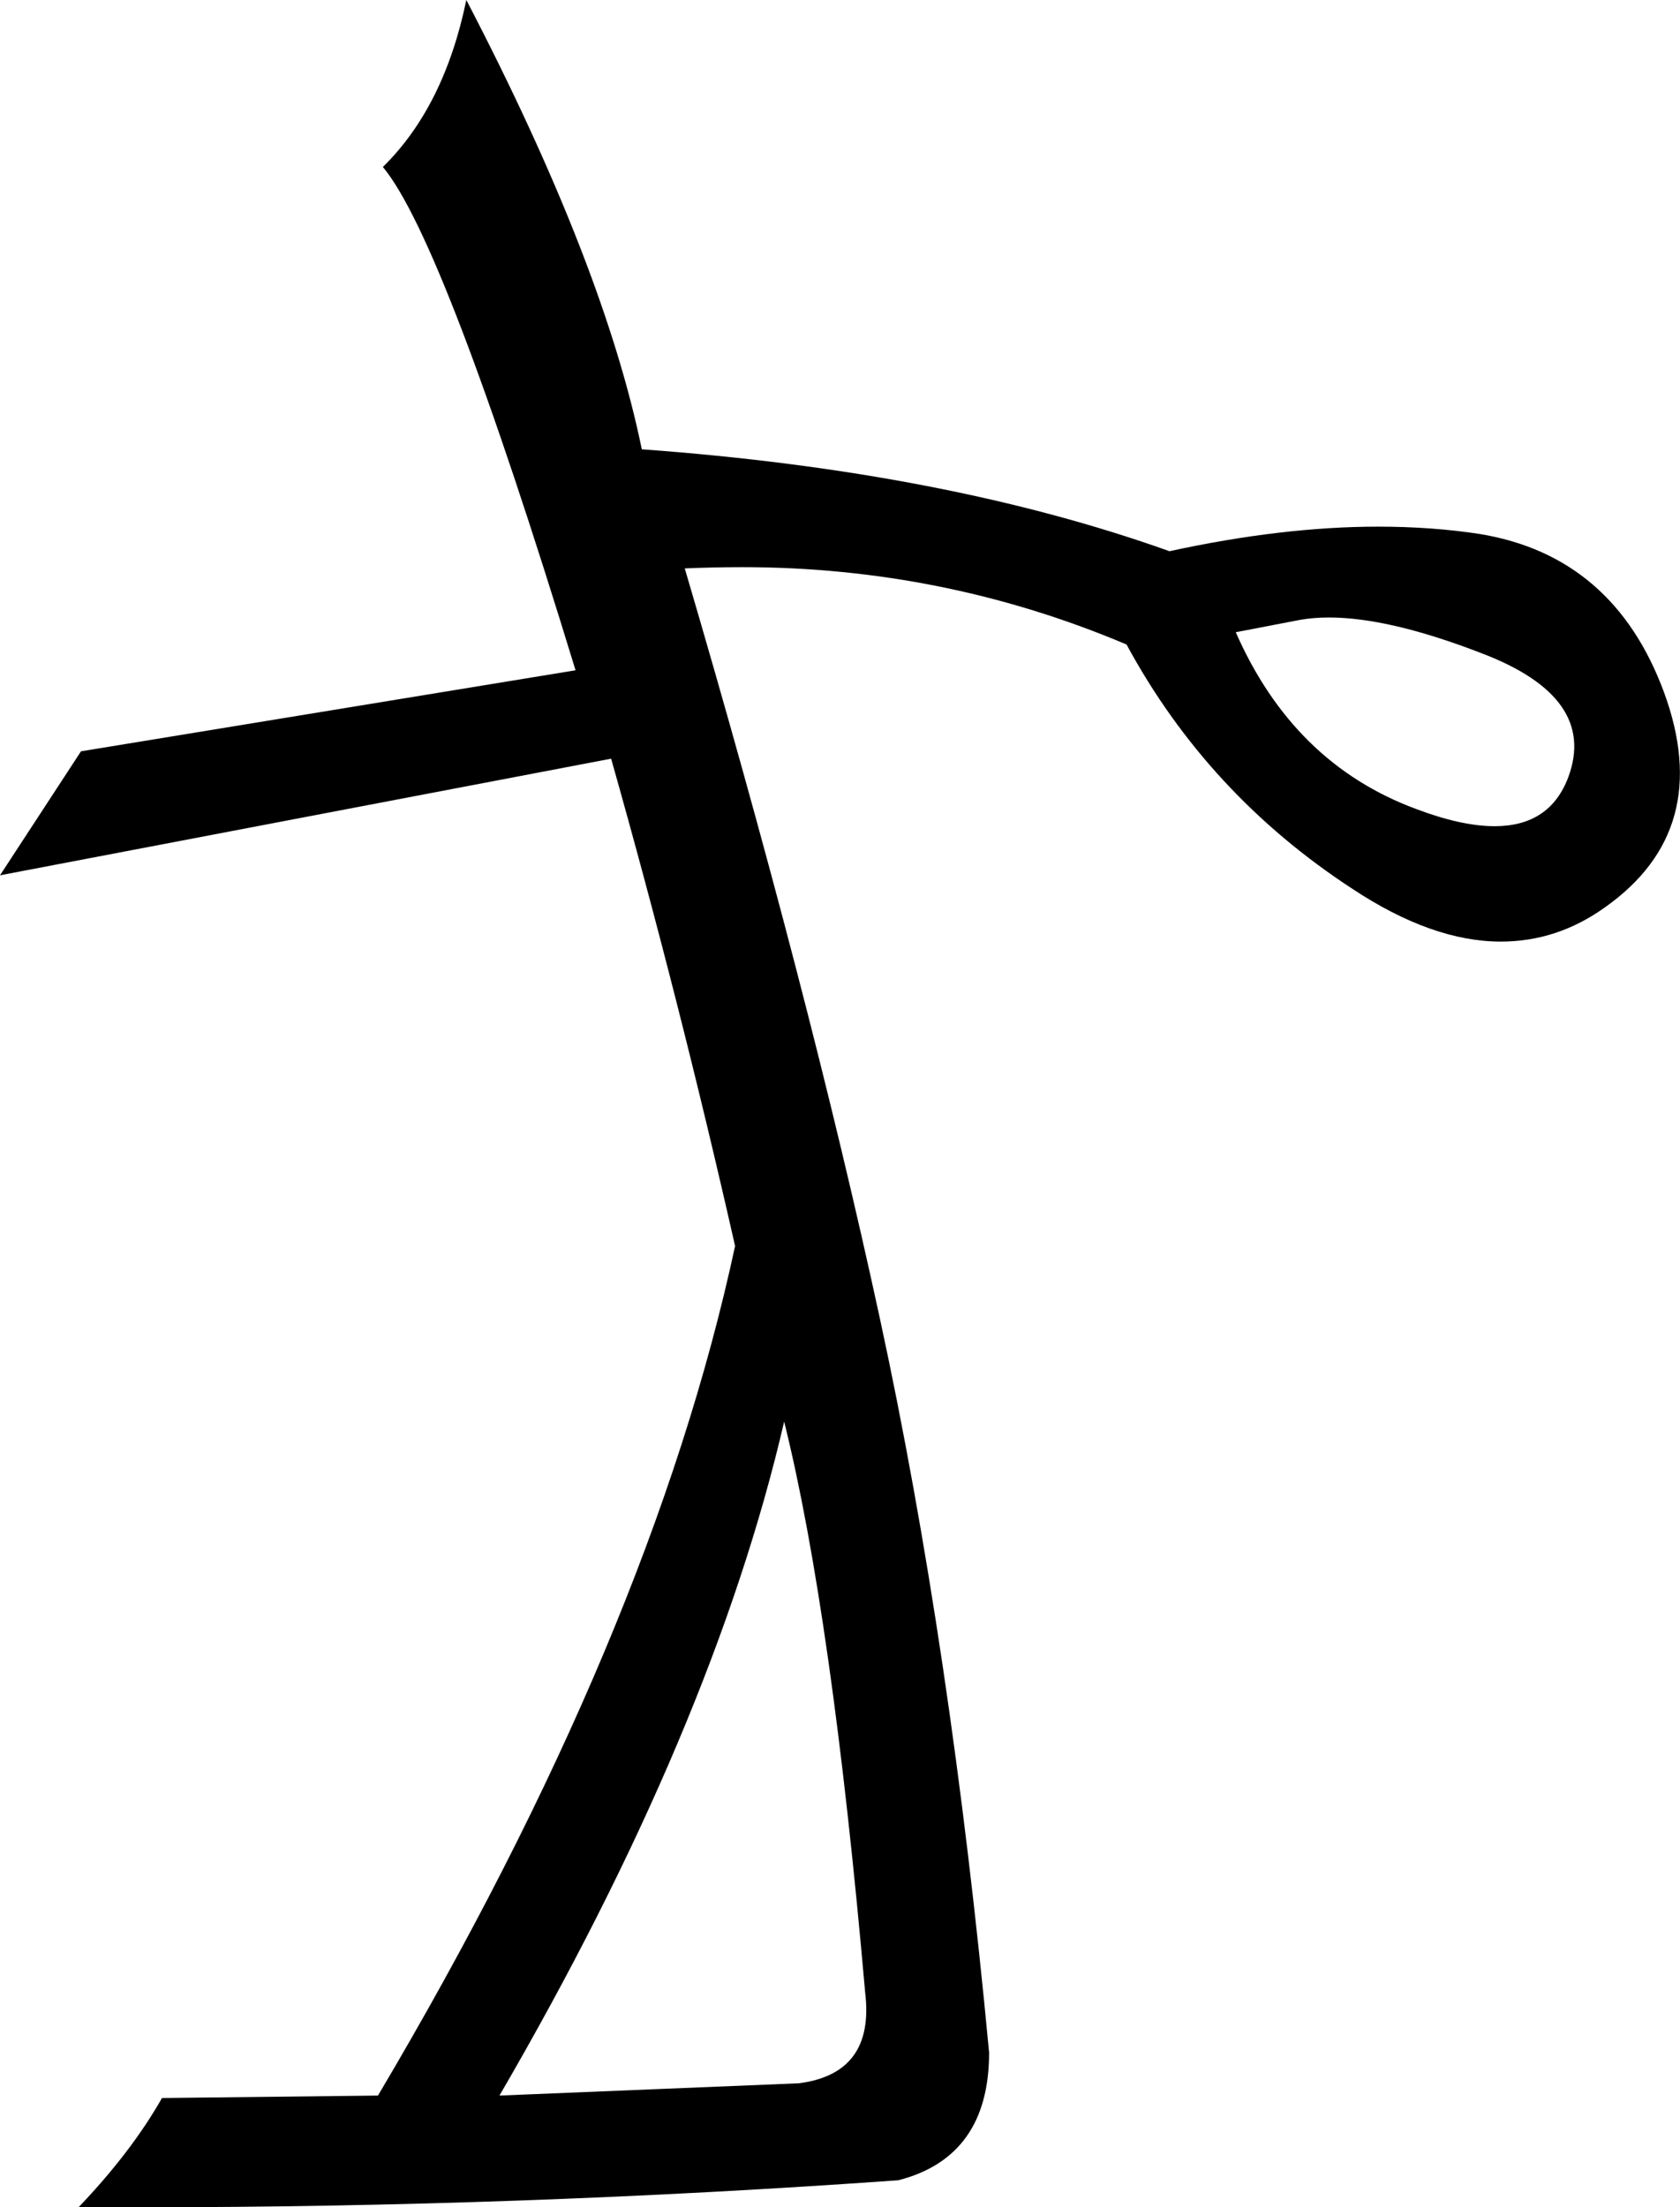 <?xml version='1.0' encoding ='UTF-8' standalone='no'?>
<svg width='13.69' height='17.98' xmlns='http://www.w3.org/2000/svg' xmlns:xlink='http://www.w3.org/1999/xlink'  version='1.1' >
<path style='fill:black; stroke:none' d=' M 10.83 5.03  Q 11.32 5.03 12.07 5.32  Q 13.02 5.68 12.78 6.33  Q 12.63 6.73 12.18 6.73  Q 11.91 6.73 11.54 6.59  Q 10.54 6.22 10.07 5.15  Q 10.07 5.15 10.59 5.05  Q 10.7 5.03 10.83 5.03  Z  M 6.39 11.58  Q 6.78 13.15 7.05 16.23  Q 7.13 16.89 6.51 16.97  L 4.07 17.07  Q 5.81 14.08 6.39 11.58  Z  M 3.8 0  Q 3.62 0.87 3.12 1.36  Q 3.62 1.96 4.69 5.46  L 0.66 6.12  L 0 7.13  L 4.98 6.18  Q 5.54 8.16 5.99 10.15  Q 5.31 13.31 3.08 17.07  L 1.32 17.09  Q 1.07 17.53 0.64 17.98  Q 0.9 17.98 1.15 17.98  Q 4.23 17.98 7.32 17.76  Q 8.06 17.57 8.06 16.72  Q 7.75 13.42 7.17 10.74  Q 6.59 8.06 5.58 4.63  Q 5.82 4.62 6.05 4.62  Q 7.69 4.62 9.18 5.25  Q 9.84 6.47 11.02 7.24  Q 11.67 7.67 12.23 7.67  Q 12.69 7.67 13.08 7.39  Q 13.97 6.76 13.56 5.64  Q 13.15 4.53 12.06 4.35  Q 11.67 4.29 11.23 4.29  Q 10.45 4.29 9.53 4.49  Q 7.71 3.84 5.23 3.66  Q 4.92 2.15 3.8 0  Z '/></svg>

